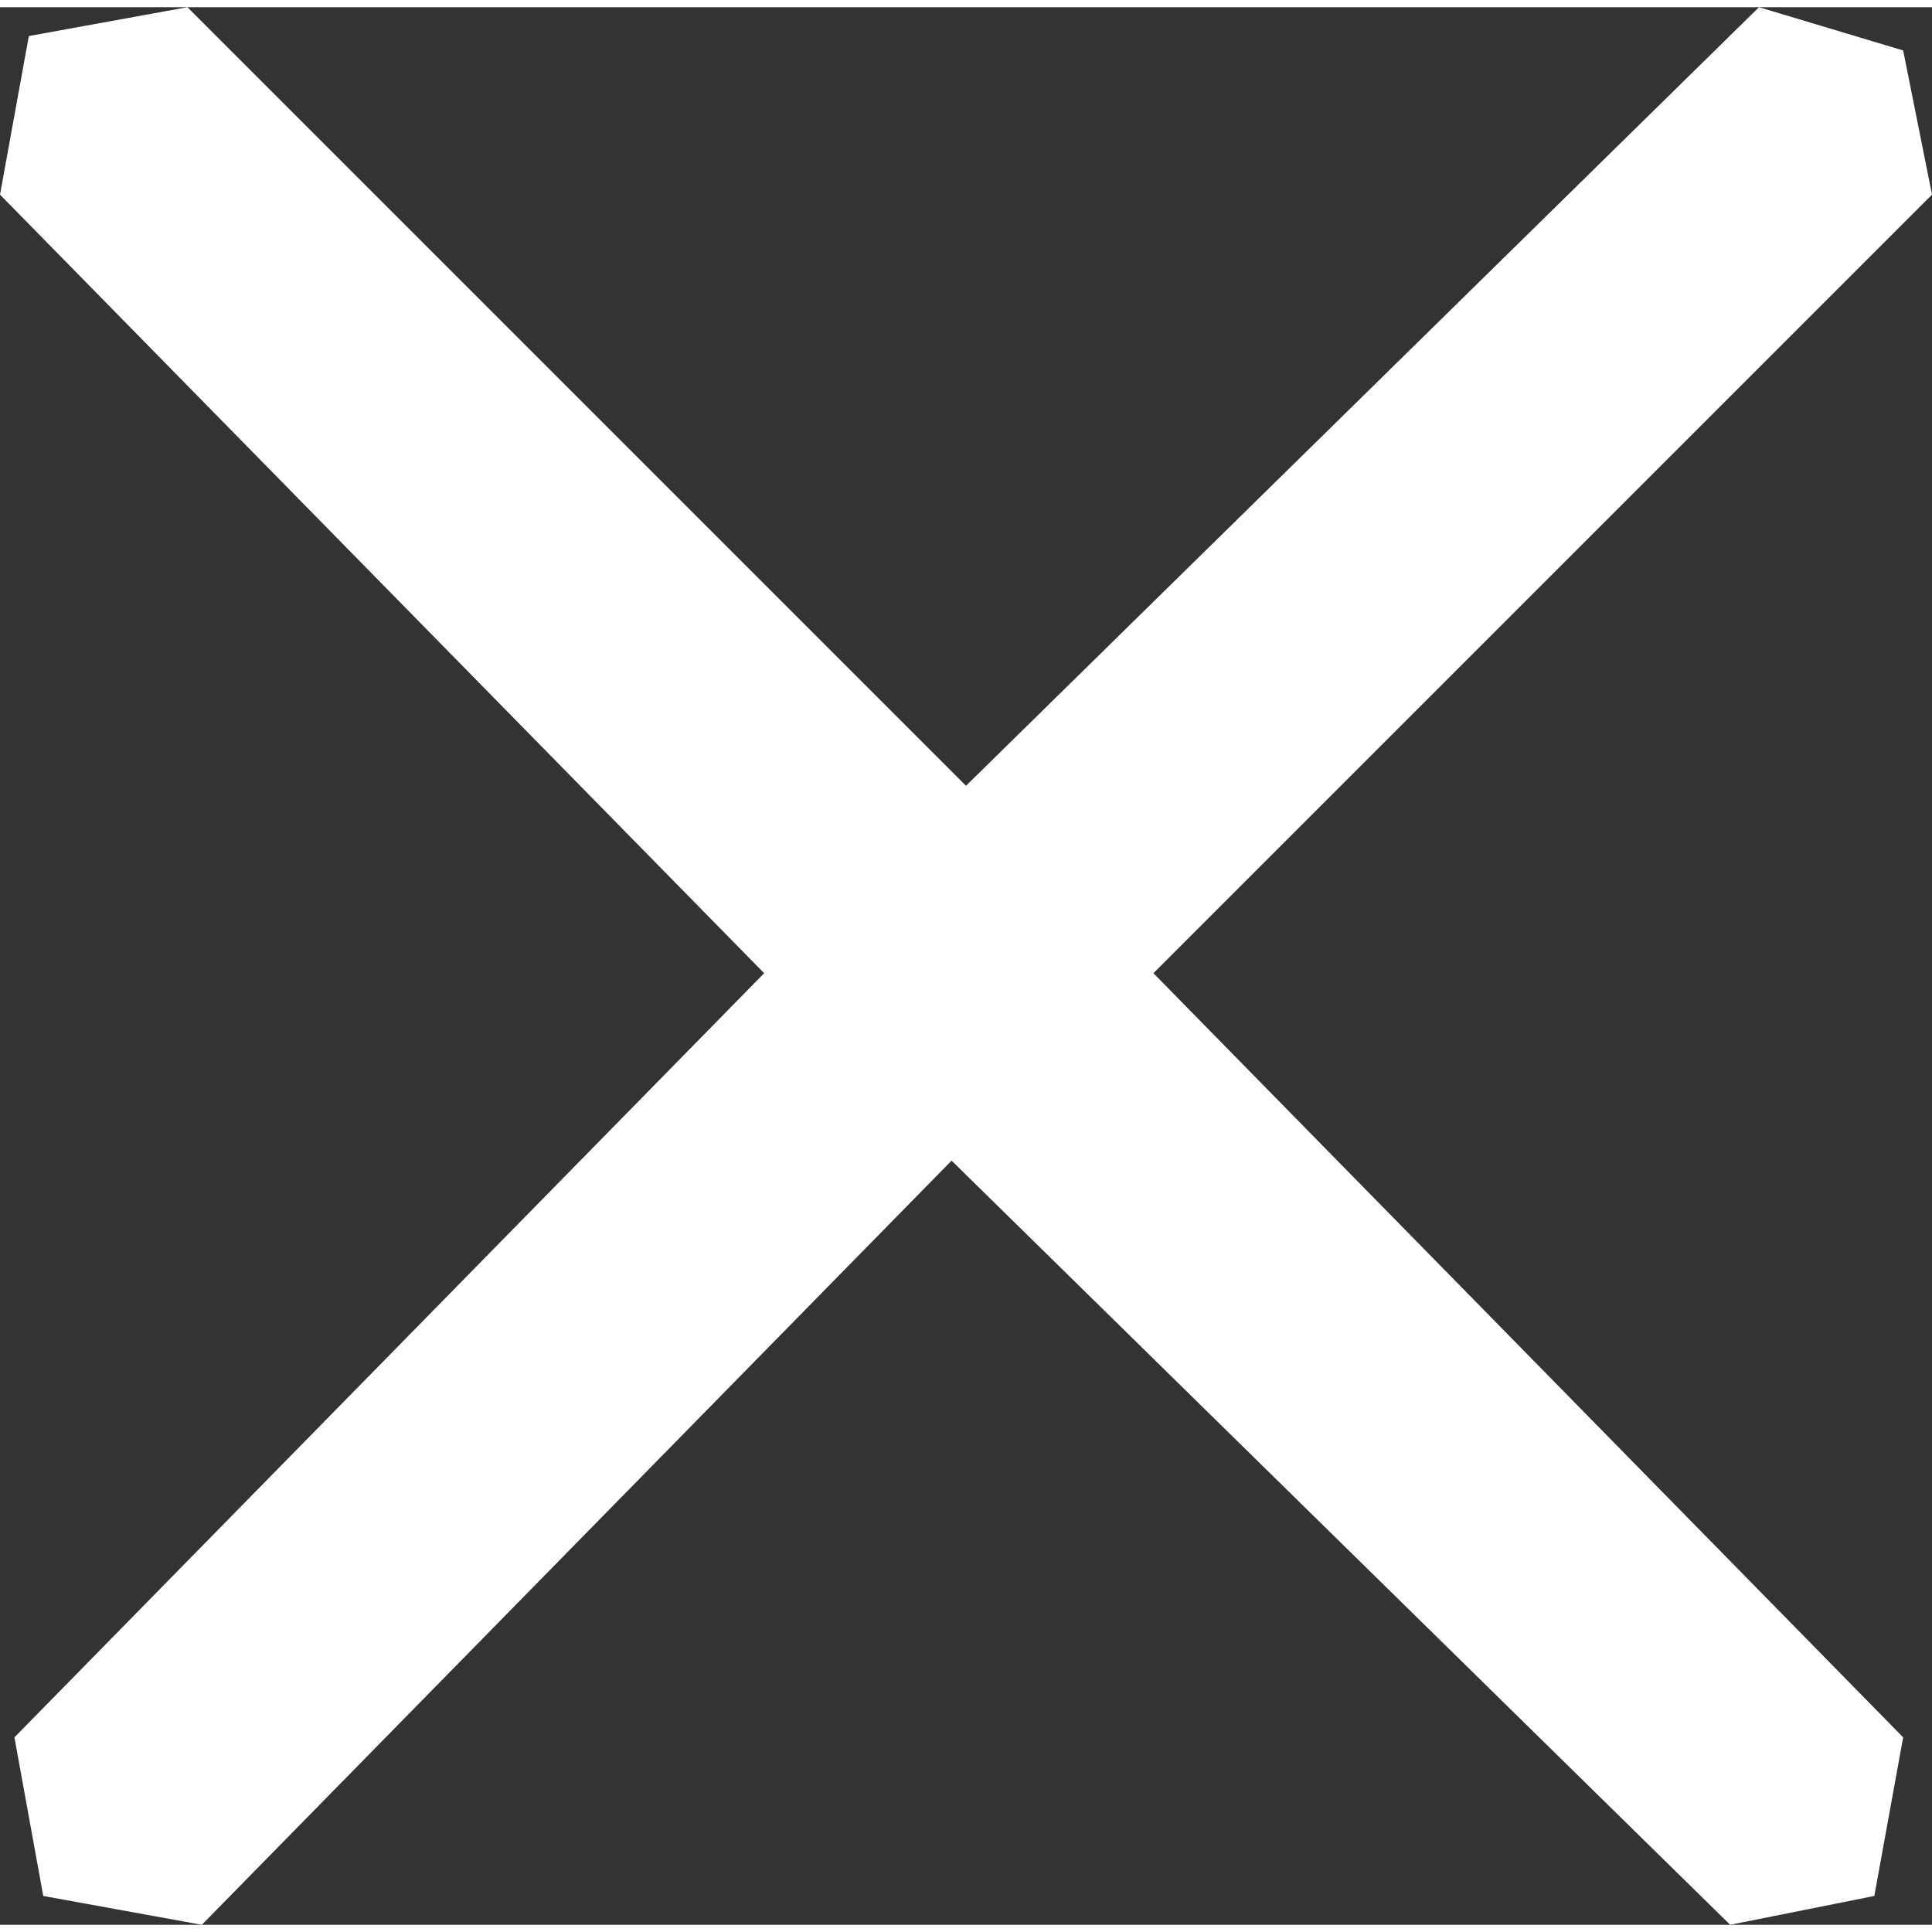 <svg xmlns="http://www.w3.org/2000/svg" width="13" height="13" viewBox="0 0 13.4 13.3">
<rect x="0" y="0" width="13.4" height="13.3" fill="#333333" stroke="none"/>
<path fill-rule="evenodd" clip-rule="evenodd" fill="#fff" d="M.3 13.1l1.1.2L6.6 8l5.4 5.3 1-.2.2-1.1L8 6.7l5.4-5.4-.2-1-1-.3-5.5 5.4L1.3 0 .2.2 0 1.3l5.3 5.4L.1 12l.2 1.1z"/>
</svg>